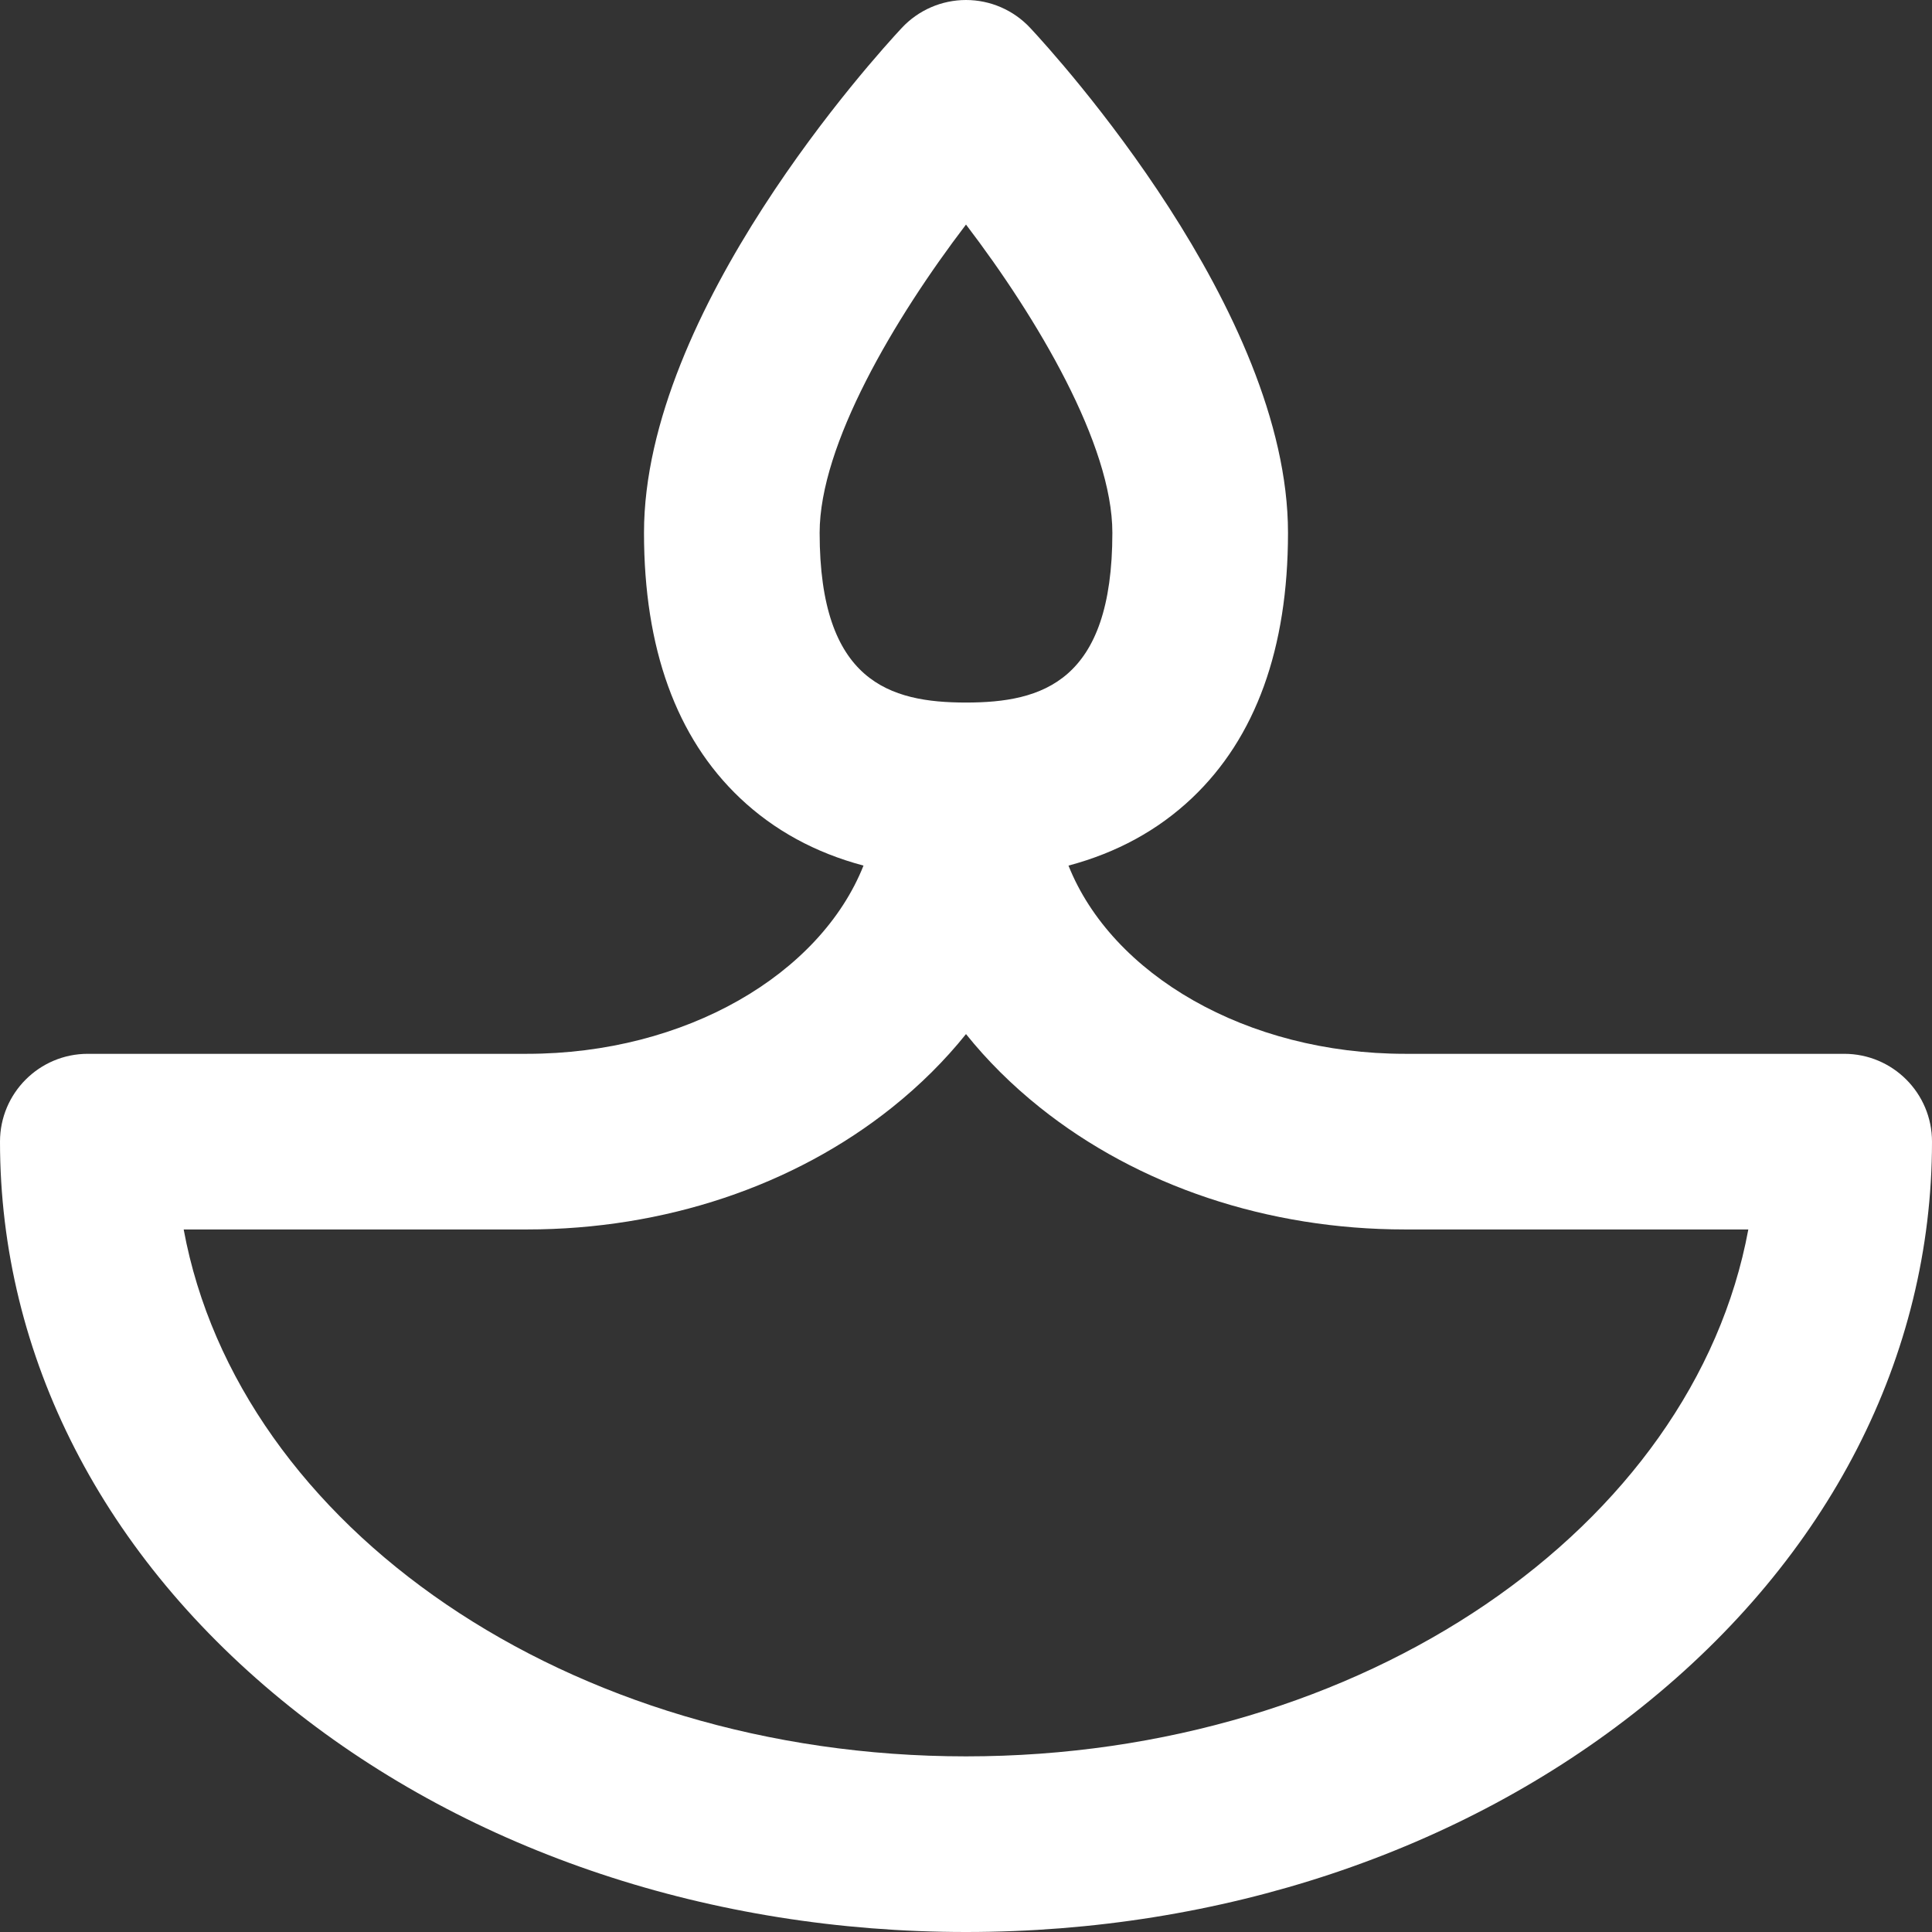 <?xml version="1.0" encoding="iso-8859-1"?>
<!-- Generator: Adobe Illustrator 19.0.0, SVG Export Plug-In . SVG Version: 6.00 Build 0)  -->
<svg version="1.1" id="Layer_1" xmlns="http://www.w3.org/2000/svg" xmlns:xlink="http://www.w3.org/1999/xlink" x="0px" y="0px"
	 viewBox="0 0 512 512" style="enable-background:new 0 0 512 512;" xml:space="preserve">
<rect x="0" y="0" width="512" height="512" fill="#333333" stroke="none"/>
<g>
	<g>
		<path fill-rule="evenodd" clip-rule="evenodd" d="M488.727,279.273H372.364c-42.094,0-77.734-21.068-89.203-49.88c12.761-3.393,23.72-9.362,32.729-17.897
			c16.882-15.996,25.443-39.651,25.443-70.308c0-58.885-61.325-126.299-68.318-133.793C268.614,2.678,262.451,0,256,0
			c-6.451,0-12.614,2.678-17.015,7.395c-6.993,7.494-68.318,74.909-68.318,133.793c0,30.658,8.561,54.312,25.443,70.307
			c9.01,8.535,19.968,14.505,32.729,17.897c-11.469,28.813-47.109,49.881-89.203,49.881H23.273C10.42,279.273,0,289.693,0,302.545
			c0,56.945,27.31,110.153,76.898,149.824C124.965,490.823,188.571,512,256,512s131.035-21.177,179.101-59.631
			C484.69,412.698,512,359.491,512,302.545C512,289.693,501.58,279.273,488.727,279.273z M217.212,141.188
			c0-23.302,19.811-56.781,38.788-81.678c18.98,24.902,38.788,58.377,38.788,81.678c0,39.542-18.643,44.994-38.788,44.994
			C235.855,186.182,217.212,180.73,217.212,141.188z M256,465.455c-105.337,0-192.76-60.793-207.324-139.636h90.961
			c36.346,0,70.73-11.494,96.819-32.365c7.432-5.945,13.964-12.451,19.544-19.413c5.581,6.96,12.113,13.467,19.544,19.413
			c26.089,20.871,60.473,32.365,96.819,32.365h90.961C448.76,404.661,361.337,465.455,256,465.455z" fill="white"/>
	</g>
</g>
<g>
</g>
<g>
</g>
<g>
</g>
<g>
</g>
<g>
</g>
<g>
</g>
<g>
</g>
<g>
</g>
<g>
</g>
<g>
</g>
<g>
</g>
<g>
</g>
<g>
</g>
<g>
</g>
<g>
</g>
</svg>
